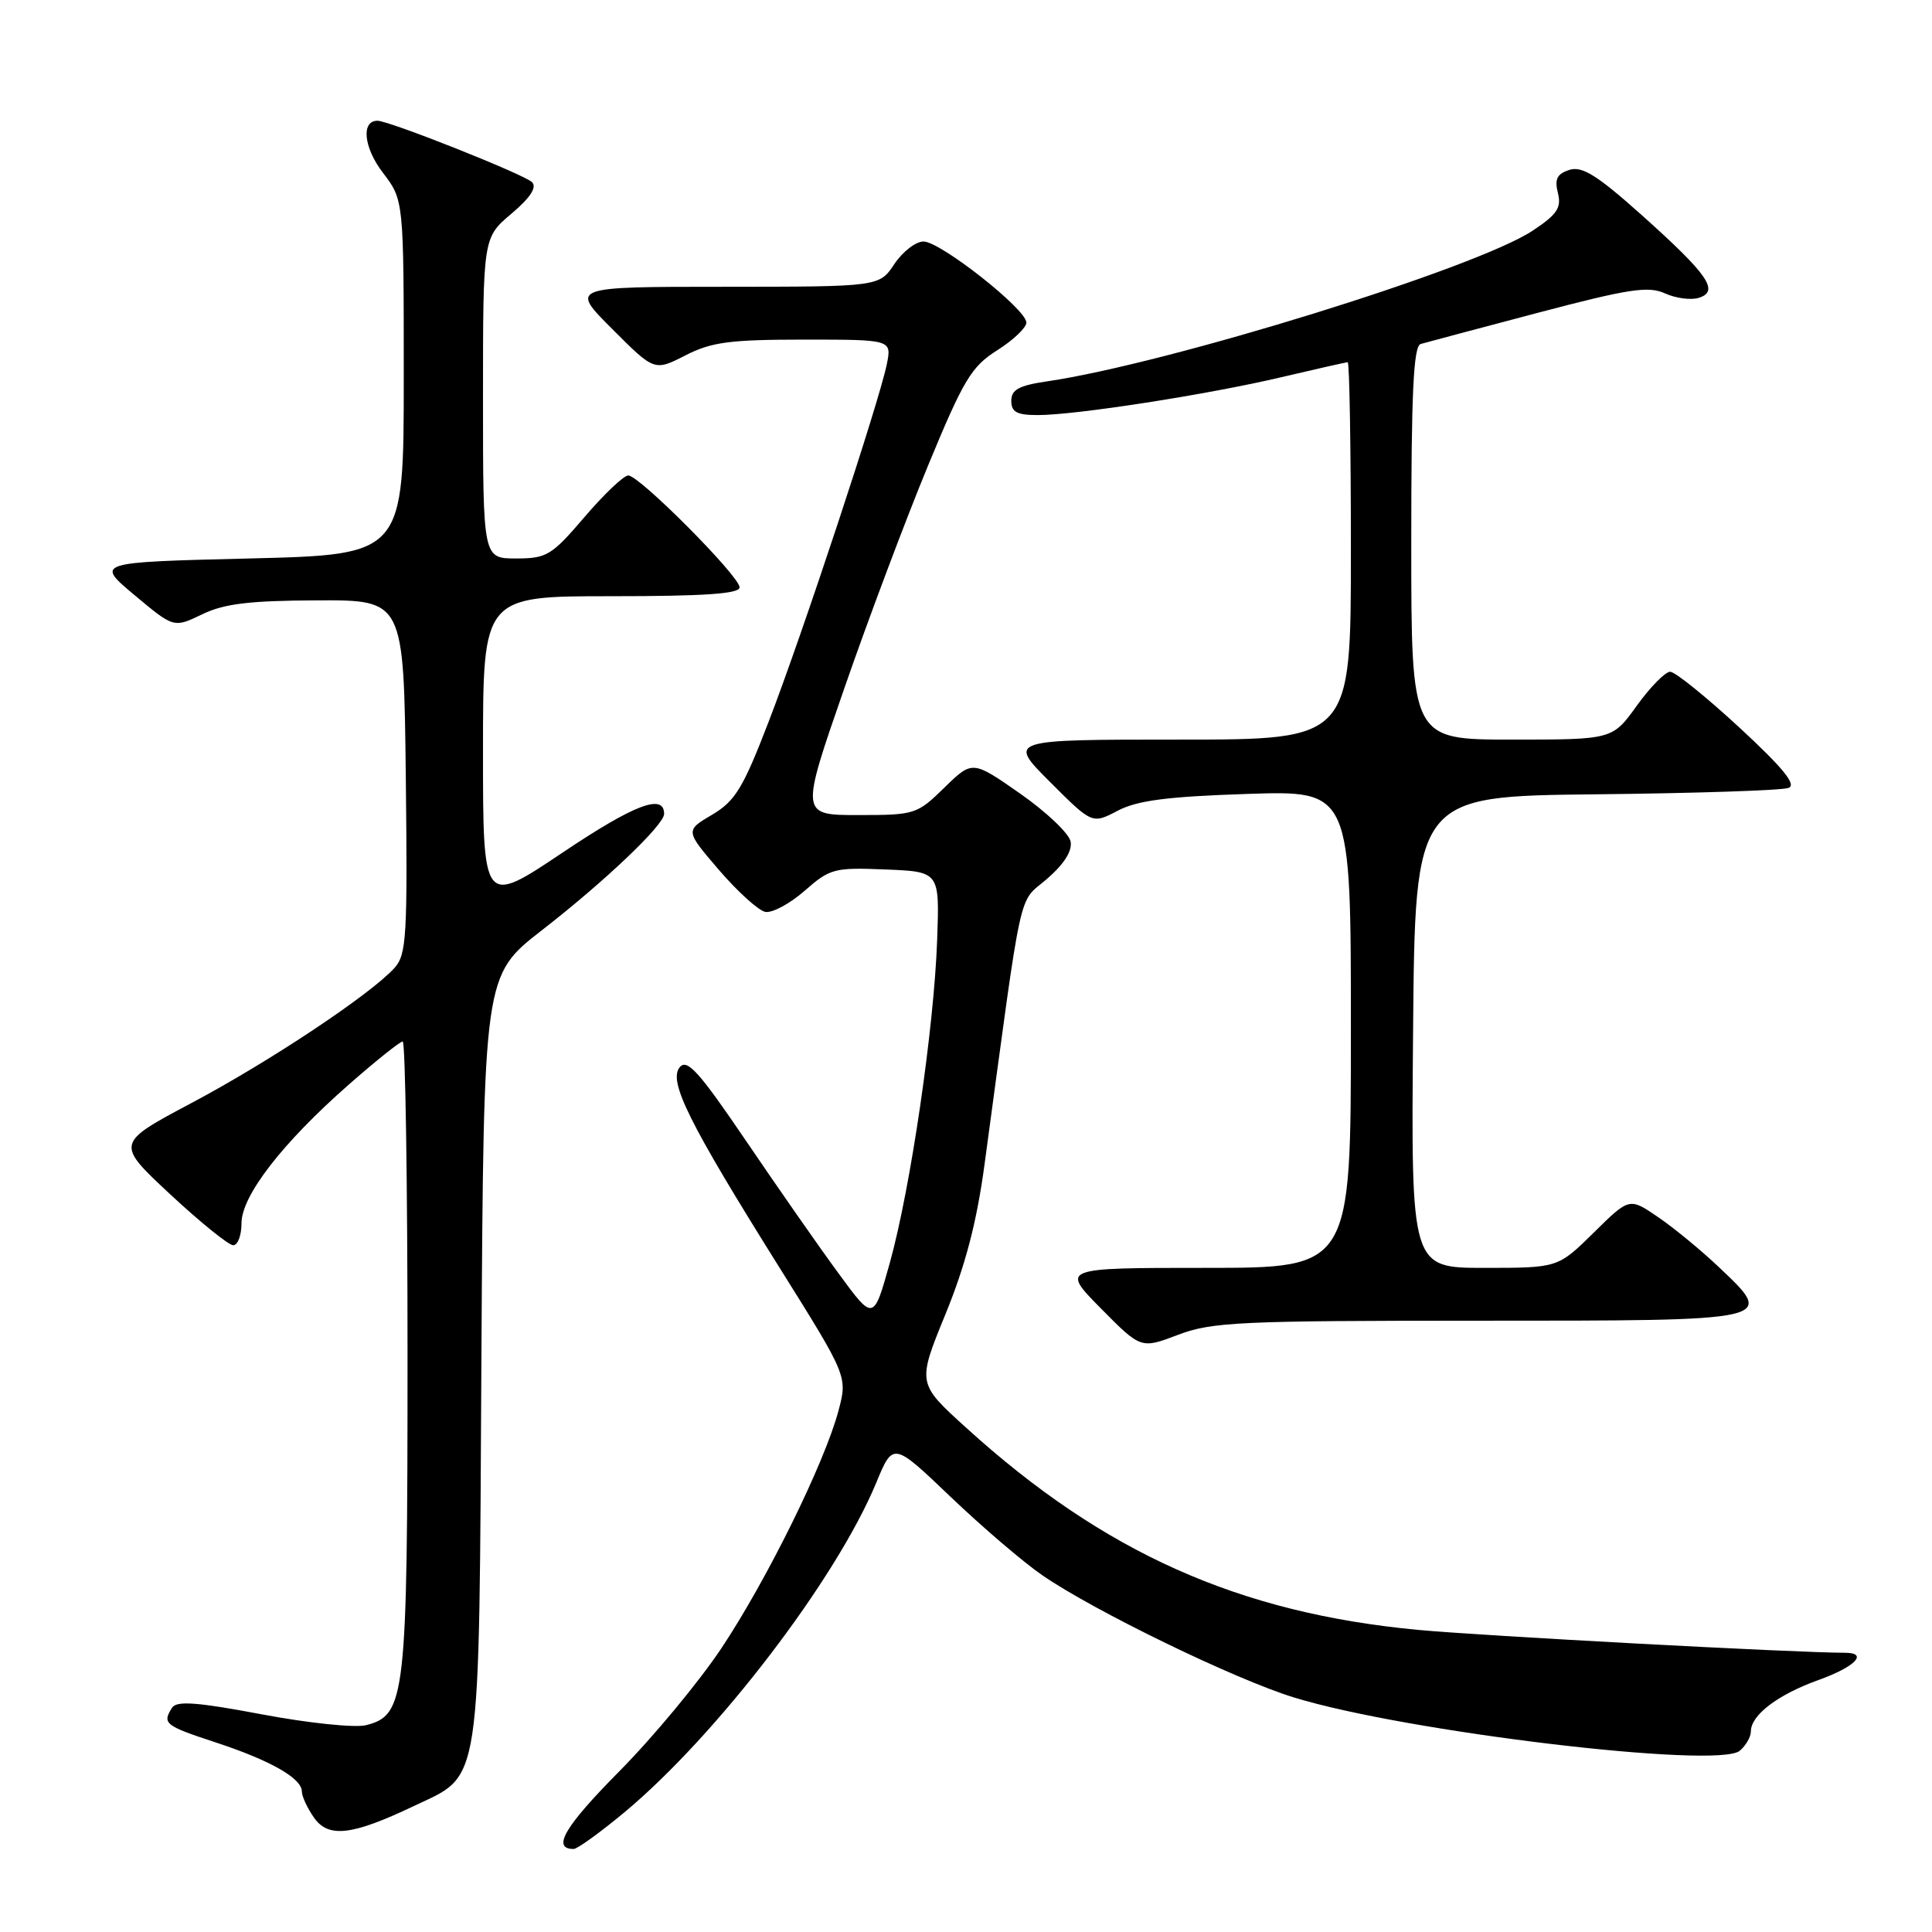 <?xml version="1.0" encoding="UTF-8" standalone="no"?>
<!DOCTYPE svg PUBLIC "-//W3C//DTD SVG 1.1//EN" "http://www.w3.org/Graphics/SVG/1.1/DTD/svg11.dtd" >
<svg xmlns="http://www.w3.org/2000/svg" xmlns:xlink="http://www.w3.org/1999/xlink" version="1.1" viewBox="0 0 256 256">
 <g >
 <path fill="currentColor"
d=" M 82.74 240.14 C 95.01 229.92 110.79 209.27 116.09 196.51 C 118.34 191.06 118.34 191.06 125.95 198.33 C 130.14 202.33 135.61 207.01 138.11 208.73 C 145.01 213.48 163.63 222.52 171.48 224.93 C 186.27 229.48 227.59 234.42 230.52 231.99 C 231.33 231.31 232.00 230.15 232.00 229.42 C 232.00 227.26 235.56 224.55 240.96 222.61 C 245.84 220.86 247.63 219.00 244.44 219.00 C 238.04 219.00 196.44 216.77 187.92 215.97 C 164.14 213.74 146.25 205.74 128.02 189.18 C 121.53 183.30 121.53 183.30 125.27 174.16 C 127.93 167.66 129.43 161.92 130.46 154.26 C 135.59 116.37 134.84 119.81 138.72 116.47 C 141.00 114.49 142.10 112.76 141.86 111.50 C 141.65 110.43 138.64 107.58 135.17 105.15 C 128.85 100.74 128.85 100.74 125.13 104.37 C 121.51 107.91 121.22 108.00 113.73 108.00 C 106.05 108.00 106.05 108.00 111.86 91.25 C 115.05 82.04 120.06 68.73 122.98 61.67 C 127.69 50.28 128.71 48.58 132.14 46.41 C 134.26 45.07 136.00 43.42 136.00 42.74 C 135.99 40.97 124.60 32.00 122.37 32.00 C 121.34 32.00 119.60 33.35 118.50 35.00 C 116.50 37.99 116.50 37.99 96.01 38.00 C 75.52 38.00 75.52 38.00 81.12 43.59 C 86.71 49.19 86.71 49.19 90.82 47.09 C 94.28 45.32 96.72 45.00 106.54 45.00 C 118.16 45.00 118.16 45.00 117.51 48.25 C 116.53 53.15 106.30 84.12 101.83 95.68 C 98.45 104.46 97.41 106.15 94.35 107.96 C 90.79 110.06 90.79 110.06 95.27 115.28 C 97.74 118.15 100.50 120.65 101.40 120.83 C 102.31 121.01 104.66 119.75 106.61 118.04 C 109.98 115.08 110.54 114.93 117.33 115.21 C 124.50 115.50 124.50 115.50 124.18 124.50 C 123.77 136.18 120.66 157.41 117.92 167.28 C 115.75 175.06 115.75 175.06 111.15 168.78 C 108.61 165.33 103.10 157.43 98.90 151.24 C 92.63 142.00 91.05 140.24 90.07 141.41 C 88.53 143.27 91.25 148.74 103.27 167.94 C 112.31 182.38 112.31 182.38 111.10 186.94 C 109.25 193.87 101.62 209.34 95.59 218.40 C 92.62 222.86 86.52 230.21 82.03 234.74 C 74.82 242.02 73.07 245.00 76.01 245.00 C 76.50 245.00 79.53 242.81 82.74 240.14 Z  M 54.77 239.34 C 63.90 235.00 63.46 237.90 63.79 179.88 C 64.09 129.26 64.09 129.26 71.79 123.27 C 80.14 116.79 88.00 109.31 88.00 107.85 C 88.00 105.09 84.06 106.59 74.58 112.95 C 64.00 120.04 64.00 120.04 64.00 99.52 C 64.00 79.00 64.00 79.00 81.00 79.00 C 93.33 79.00 98.00 78.68 98.00 77.83 C 98.00 76.35 84.72 63.00 83.25 63.00 C 82.65 63.00 80.04 65.48 77.46 68.50 C 73.09 73.61 72.45 74.00 68.38 74.00 C 64.00 74.00 64.00 74.00 64.00 52.75 C 64.00 31.50 64.00 31.50 67.75 28.33 C 70.27 26.20 71.17 24.82 70.50 24.14 C 69.51 23.13 51.57 16.00 50.02 16.00 C 47.82 16.00 48.19 19.56 50.73 22.88 C 53.50 26.50 53.50 26.50 53.50 50.00 C 53.50 73.50 53.50 73.50 33.06 74.00 C 12.62 74.50 12.62 74.50 17.83 78.86 C 23.03 83.21 23.03 83.21 26.77 81.41 C 29.68 79.99 33.03 79.59 42.00 79.55 C 53.50 79.50 53.50 79.50 53.77 102.90 C 54.01 124.11 53.87 126.48 52.27 128.26 C 49.10 131.76 35.73 140.66 25.40 146.14 C 15.31 151.50 15.31 151.50 22.55 158.25 C 26.54 161.96 30.30 165.00 30.90 165.00 C 31.51 165.00 32.00 163.69 32.00 162.09 C 32.00 158.44 37.42 151.44 46.22 143.71 C 49.80 140.57 53.01 138.00 53.36 138.00 C 53.71 138.00 54.00 156.69 54.00 179.53 C 54.00 225.07 53.75 227.27 48.48 228.60 C 47.01 228.96 40.84 228.32 34.70 227.16 C 26.12 225.54 23.40 225.34 22.80 226.28 C 21.47 228.38 21.83 228.66 28.55 230.87 C 35.83 233.26 40.00 235.63 40.00 237.39 C 40.00 238.03 40.72 239.58 41.60 240.84 C 43.51 243.57 46.62 243.22 54.77 239.34 Z  M 195.90 175.00 C 235.58 175.00 235.31 175.06 227.74 167.88 C 225.41 165.67 221.79 162.69 219.70 161.27 C 215.90 158.67 215.90 158.67 211.17 163.34 C 206.43 168.00 206.43 168.00 196.70 168.00 C 186.97 168.00 186.97 168.00 187.24 136.75 C 187.50 105.50 187.50 105.50 211.50 105.25 C 224.70 105.11 236.18 104.73 237.00 104.40 C 238.08 103.98 236.27 101.76 230.50 96.42 C 226.10 92.36 221.97 89.02 221.31 89.01 C 220.66 89.01 218.67 91.03 216.89 93.50 C 213.66 98.00 213.66 98.00 200.33 98.00 C 187.00 98.00 187.00 98.00 187.00 71.97 C 187.00 52.00 187.29 45.85 188.25 45.58 C 188.94 45.38 195.92 43.52 203.76 41.45 C 215.86 38.26 218.42 37.87 220.63 38.88 C 222.06 39.53 224.08 39.79 225.11 39.46 C 227.87 38.59 226.35 36.39 217.57 28.53 C 211.63 23.22 209.65 21.98 207.96 22.51 C 206.31 23.04 205.97 23.73 206.43 25.57 C 206.92 27.54 206.34 28.41 203.06 30.58 C 195.56 35.54 154.90 48.15 138.75 50.53 C 135.01 51.08 134.00 51.63 134.00 53.11 C 134.00 54.60 134.74 55.00 137.51 55.00 C 142.55 55.00 160.11 52.27 169.83 49.97 C 174.41 48.89 178.35 48.00 178.58 48.00 C 178.81 48.00 179.00 59.25 179.00 73.00 C 179.00 98.00 179.00 98.00 156.26 98.00 C 133.52 98.00 133.52 98.00 139.12 103.60 C 144.72 109.20 144.72 109.20 148.11 107.42 C 150.71 106.06 154.69 105.55 165.25 105.20 C 179.00 104.74 179.00 104.74 179.00 136.37 C 179.00 168.00 179.00 168.00 159.78 168.00 C 140.57 168.00 140.57 168.00 145.87 173.37 C 151.18 178.74 151.18 178.74 156.10 176.87 C 160.57 175.17 164.25 175.00 195.90 175.00 Z "/>
</g>
</svg>